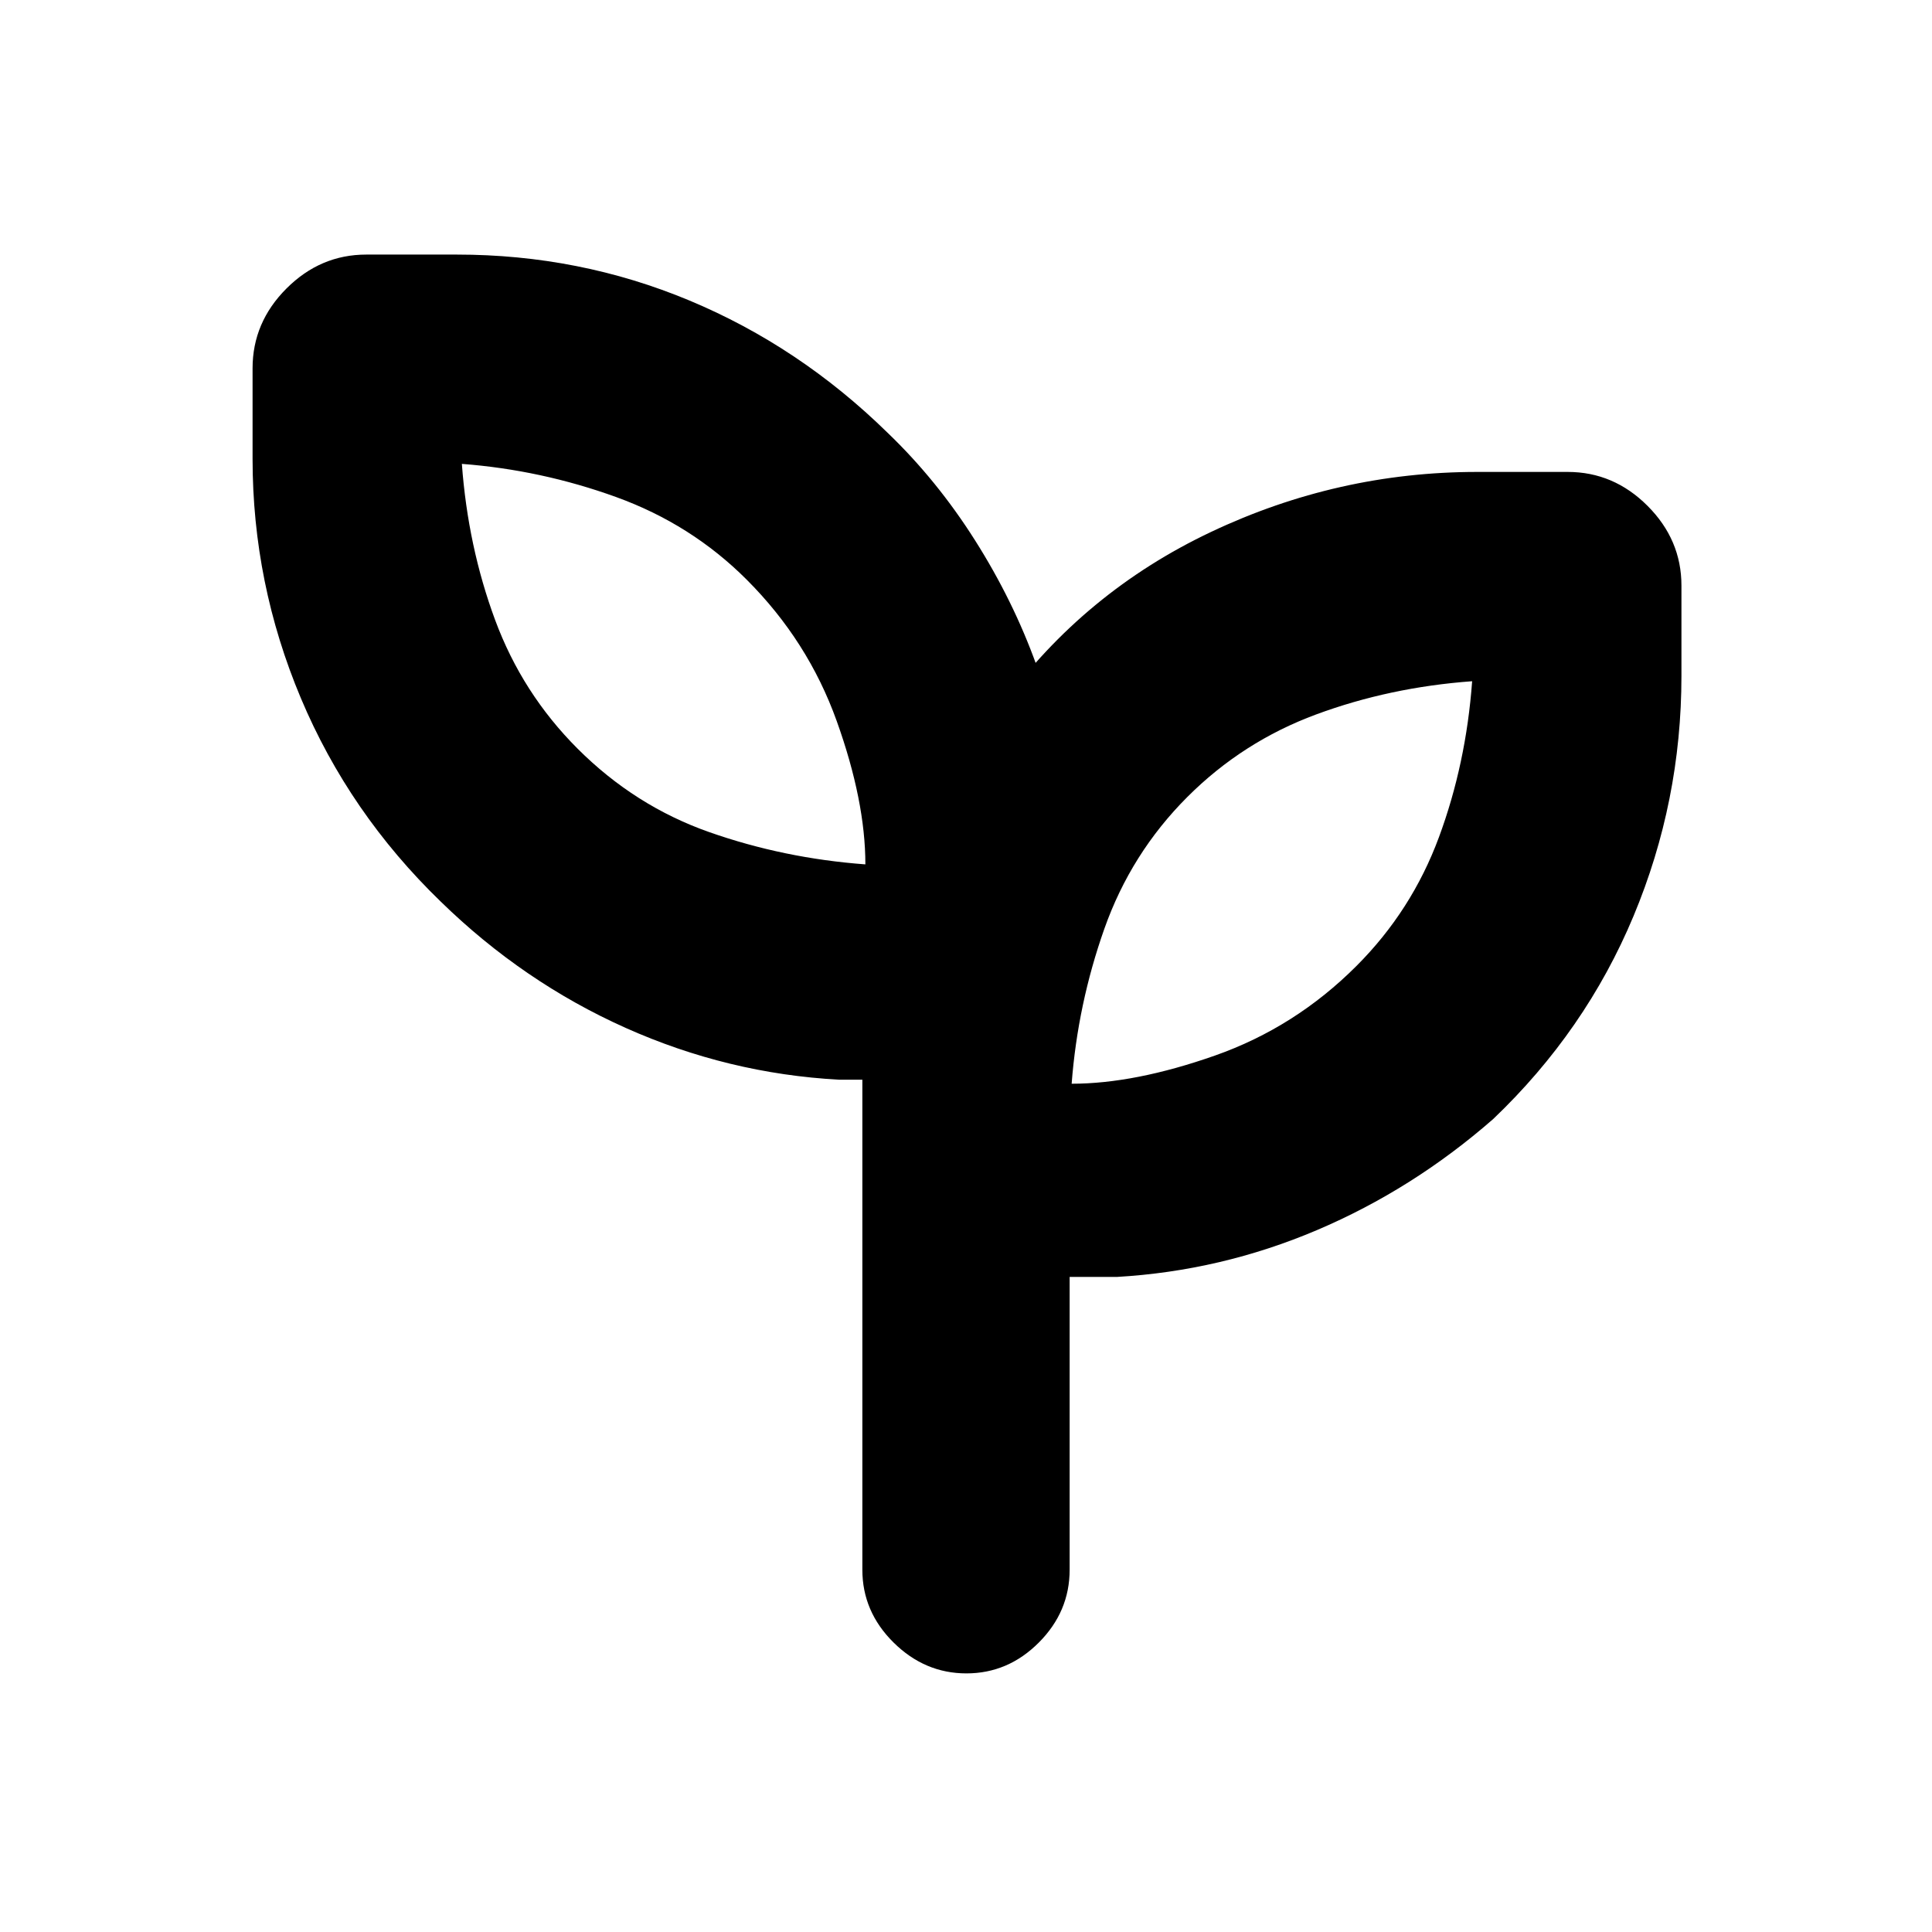 <svg xmlns="http://www.w3.org/2000/svg" height="20" viewBox="0 96 960 960" width="20"><path d="M480.211 927.5q-20.711 0-36.211-15.35T428.5 876V632.5H417q-55.264-3-106.132-25.75T219 544q-45.484-44.009-69.492-101.061Q125.5 385.887 125.5 324v-45q0-22.8 16.85-39.65Q159.2 222.5 182 222.5h45q60.903 0 115.558 22.814Q397.212 268.128 441 311q24.5 23.5 43.5 53.5t30.5 62q-3.167 4.963-7.417 9.5T498 446q40.775-55.872 103.766-85.686Q664.756 330.5 734 330.5h45q22.8 0 39.65 16.85Q835.5 364.2 835.5 387v44.808q0 62.364-23.814 119.391Q787.872 608.225 742 652q-40 35-87.657 55.25Q606.685 727.5 555 730.5h-23.5V876q0 20.8-15.289 36.15-15.29 15.35-36 15.35ZM430 525.5q0-31.5-14.25-71.25T371 384q-27.5-27.5-64.789-41T229.5 326.5q3 41 16.5 77.5t41 64q28.5 28.5 65.5 41.5t77.5 16Zm102.5 109q31.422 0 71.211-14T674 576q27.5-27.5 41-64t16.5-77.5q-41 3-77.5 16.5t-64 41q-28 28-41.25 65.5t-16.25 77Zm0 0ZM430 525.5Z"/></svg>